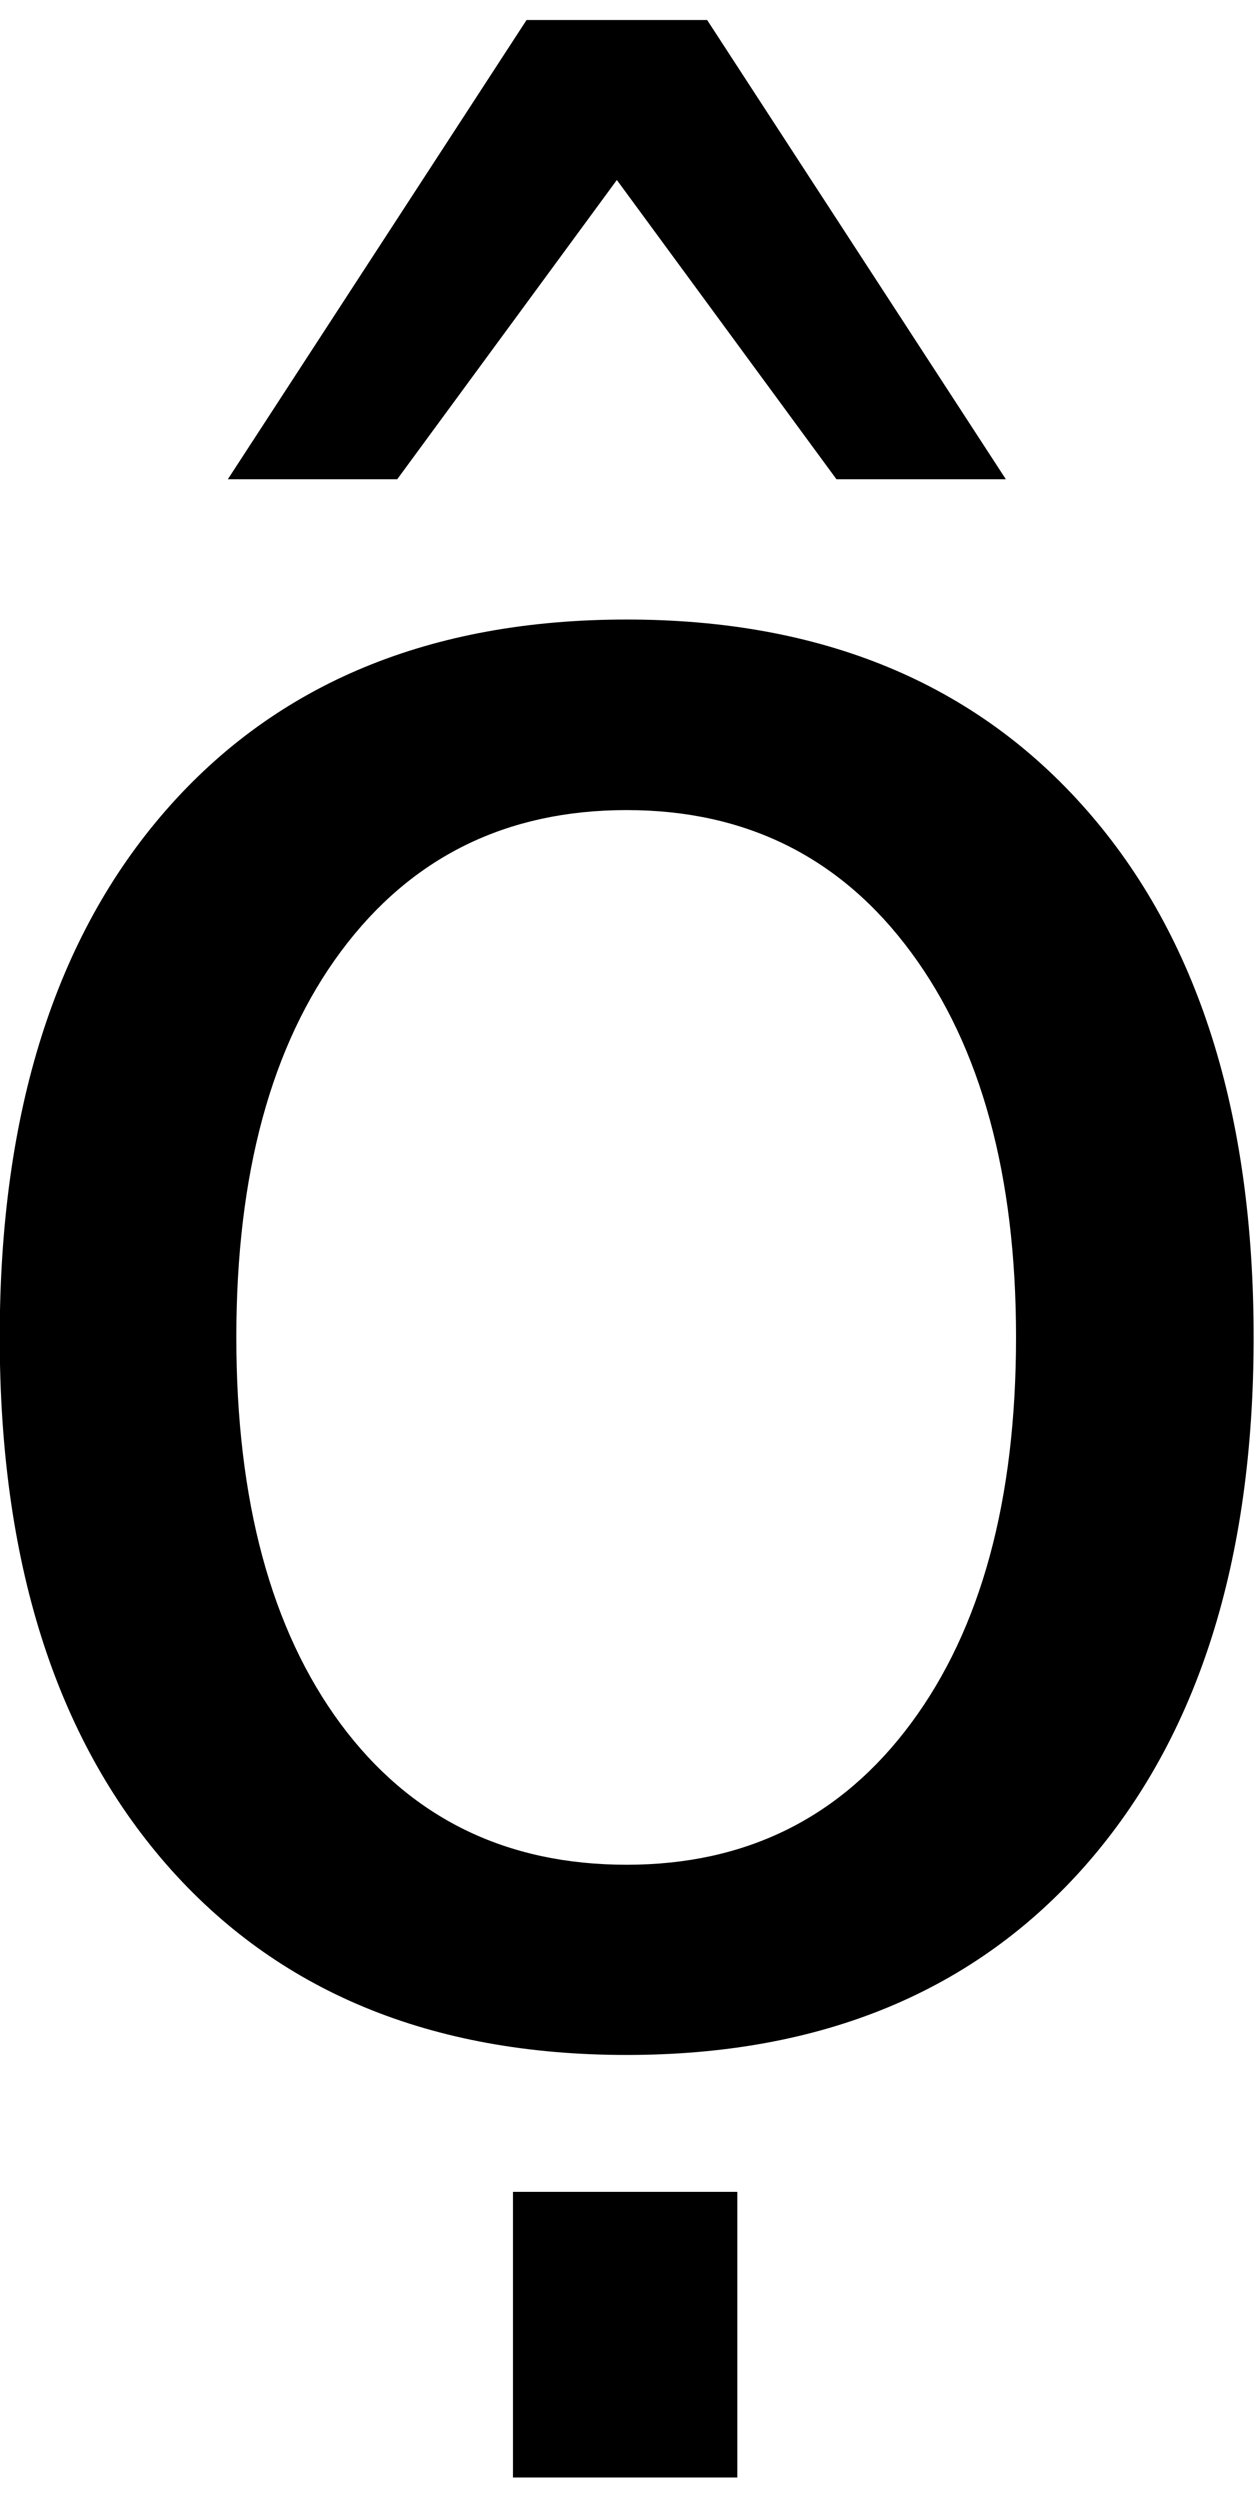 <?xml version="1.0" encoding="UTF-8" standalone="no"?>
<!-- Created with Inkscape (http://www.inkscape.org/) -->

<svg
   xmlns:dc="http://purl.org/dc/elements/1.1/"
   xmlns:cc="http://creativecommons.org/ns#"
   xmlns:rdf="http://www.w3.org/1999/02/22-rdf-syntax-ns#"
   xmlns:svg="http://www.w3.org/2000/svg"
   xmlns="http://www.w3.org/2000/svg"
   xmlns:inkscape="http://www.inkscape.org/namespaces/inkscape"
   version="1.1"
   width="72.5"
   height="143.75"
   id="svg2"
   xml:space="preserve"><defs
     id="defs6" /><g
     transform="matrix(1.25,0,0,-1.25,0,143.75)"
     id="g10"><g
       transform="scale(0.1,0.1)"
       id="g12"><path
         d="m 236.129,141.73 103.281,0 0,-131.41 -103.281,0 0,131.41 z m 52.351,635.622 c -55.429,0 -99.218,-21.641 -131.41,-64.84 -32.191,-43.242 -48.281,-102.461 -48.281,-177.66 0,-75.231 15.981,-134.493 47.973,-177.813 32.066,-43.238 75.968,-64.84 131.718,-64.84 55.071,0 98.75,21.711 130.93,65.153 32.192,43.437 48.289,102.578 48.289,177.5 0,74.449 -16.097,133.476 -48.289,177.027 -32.18,43.641 -75.859,65.473 -130.93,65.473 z m 0,87.66 c 89.879,0 160.469,-29.223 211.719,-87.66 51.25,-58.364 76.871,-139.18 76.871,-242.5 0,-102.93 -25.621,-183.711 -76.871,-242.34 -51.25,-58.563 -121.84,-87.813 -211.719,-87.813 -90.242,0 -160.902,29.25 -212.031,87.813 -51.059,58.629 -76.57,139.41 -76.57,242.34 0,103.32 25.512,184.136 76.57,242.5 51.129,58.437 121.789,87.66 212.031,87.66 z m -52.351,-723.282 103.281,0 0,-131.41 -103.281,0 0,131.41 z m 6.25,999.06 83.133,0 137.5,-211.251 -77.973,0 -101.09,137.661 -101.097,-137.661 -77.973,0 137.5,211.251 z"
         inkscape:connector-curvature="0"
         id="path14"
         style="fill:#000000;fill-opacity:1;fill-rule:nonzero;stroke:none" /></g></g></svg>
